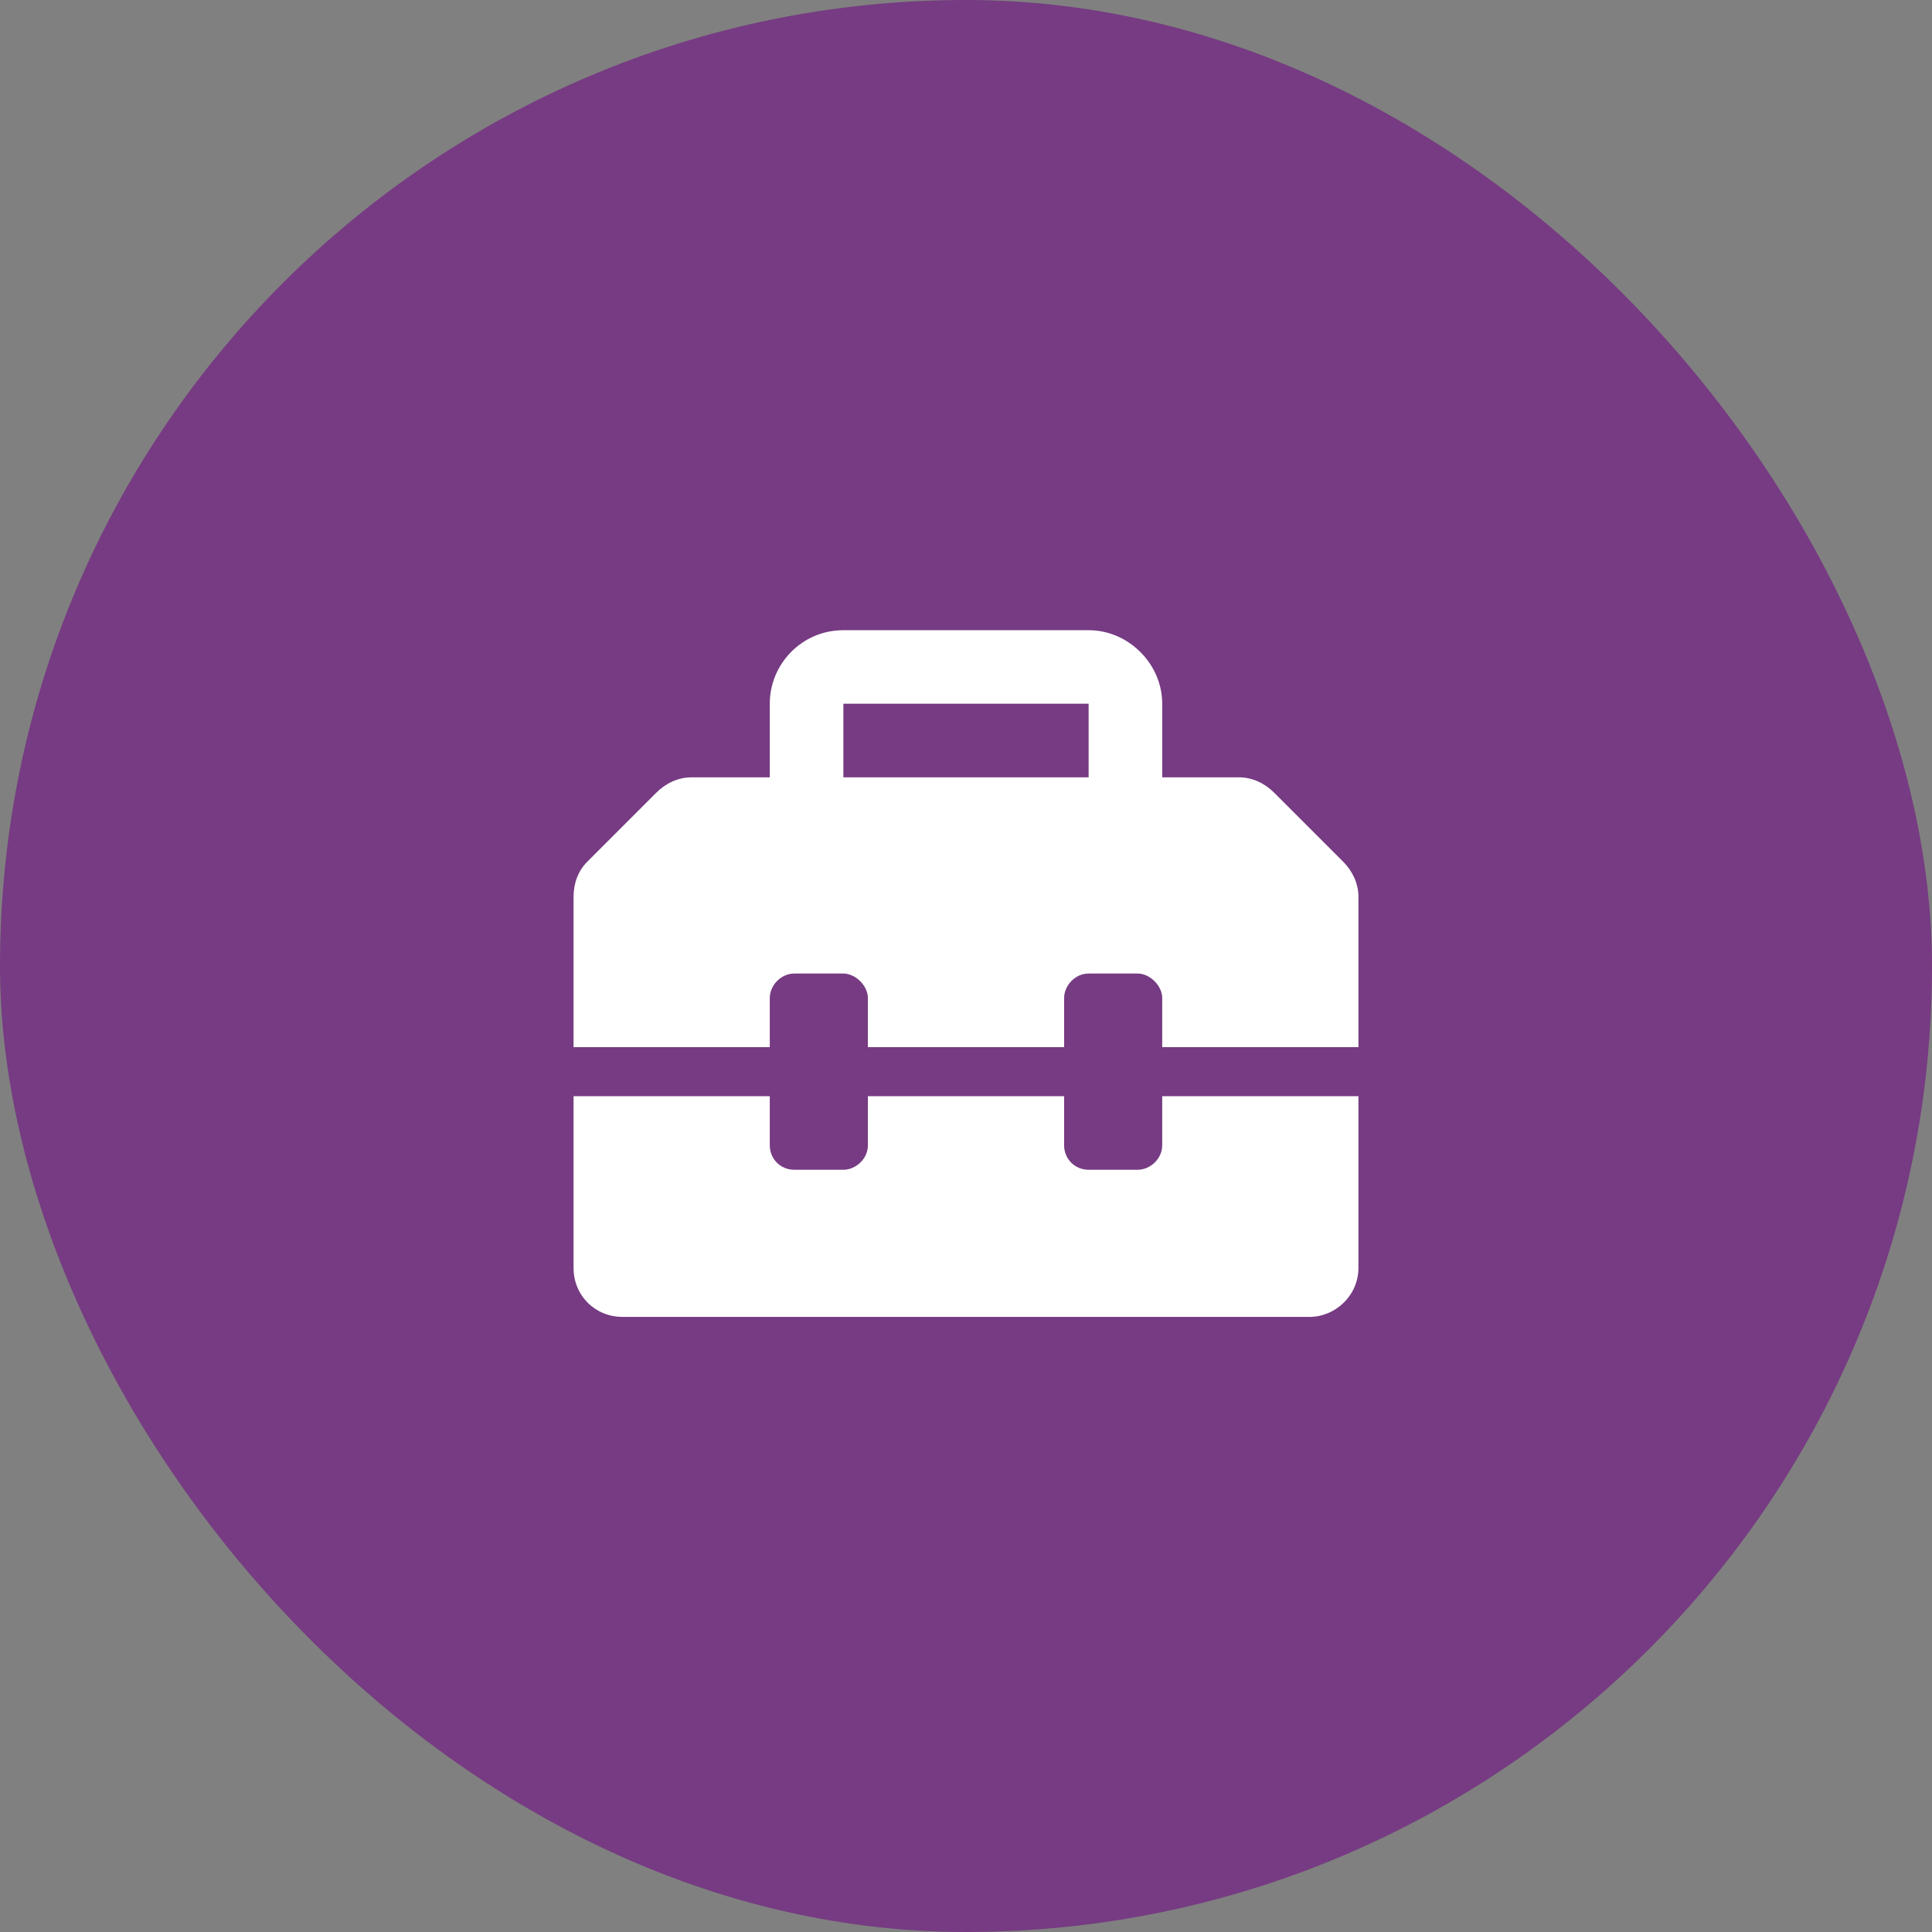 <svg width="32" height="32" viewBox="0 0 32 32" fill="none" xmlns="http://www.w3.org/2000/svg">
<rect x="0" y="0" width="32" height="32" fill="#808080" stroke="none"/>
<rect width="32" height="32" rx="16" fill="#763B82"/>
<path d="M22.246 14.271L21.104 13.129C20.951 12.977 20.748 12.875 20.52 12.875H19.25V11.656C19.25 10.996 18.691 10.438 18.031 10.438H13.969C13.283 10.438 12.75 10.996 12.75 11.656V12.875H11.455C11.227 12.875 11.023 12.977 10.871 13.129L9.729 14.271C9.576 14.424 9.5 14.627 9.5 14.855V17.344H12.75V16.531C12.75 16.328 12.928 16.125 13.156 16.125H13.969C14.172 16.125 14.375 16.328 14.375 16.531V17.344H17.625V16.531C17.625 16.328 17.803 16.125 18.031 16.125H18.844C19.047 16.125 19.25 16.328 19.25 16.531V17.344H22.5V14.855C22.5 14.627 22.398 14.424 22.246 14.271ZM18.031 12.875H13.969V11.656H18.031V12.875ZM19.25 18.969C19.25 19.197 19.047 19.375 18.844 19.375H18.031C17.803 19.375 17.625 19.197 17.625 18.969V18.156H14.375V18.969C14.375 19.197 14.172 19.375 13.969 19.375H13.156C12.928 19.375 12.75 19.197 12.75 18.969V18.156H9.5V21C9.5 21.457 9.855 21.812 10.312 21.812H21.688C22.119 21.812 22.5 21.457 22.5 21V18.156H19.25V18.969Z" fill="white"/>
</svg>
